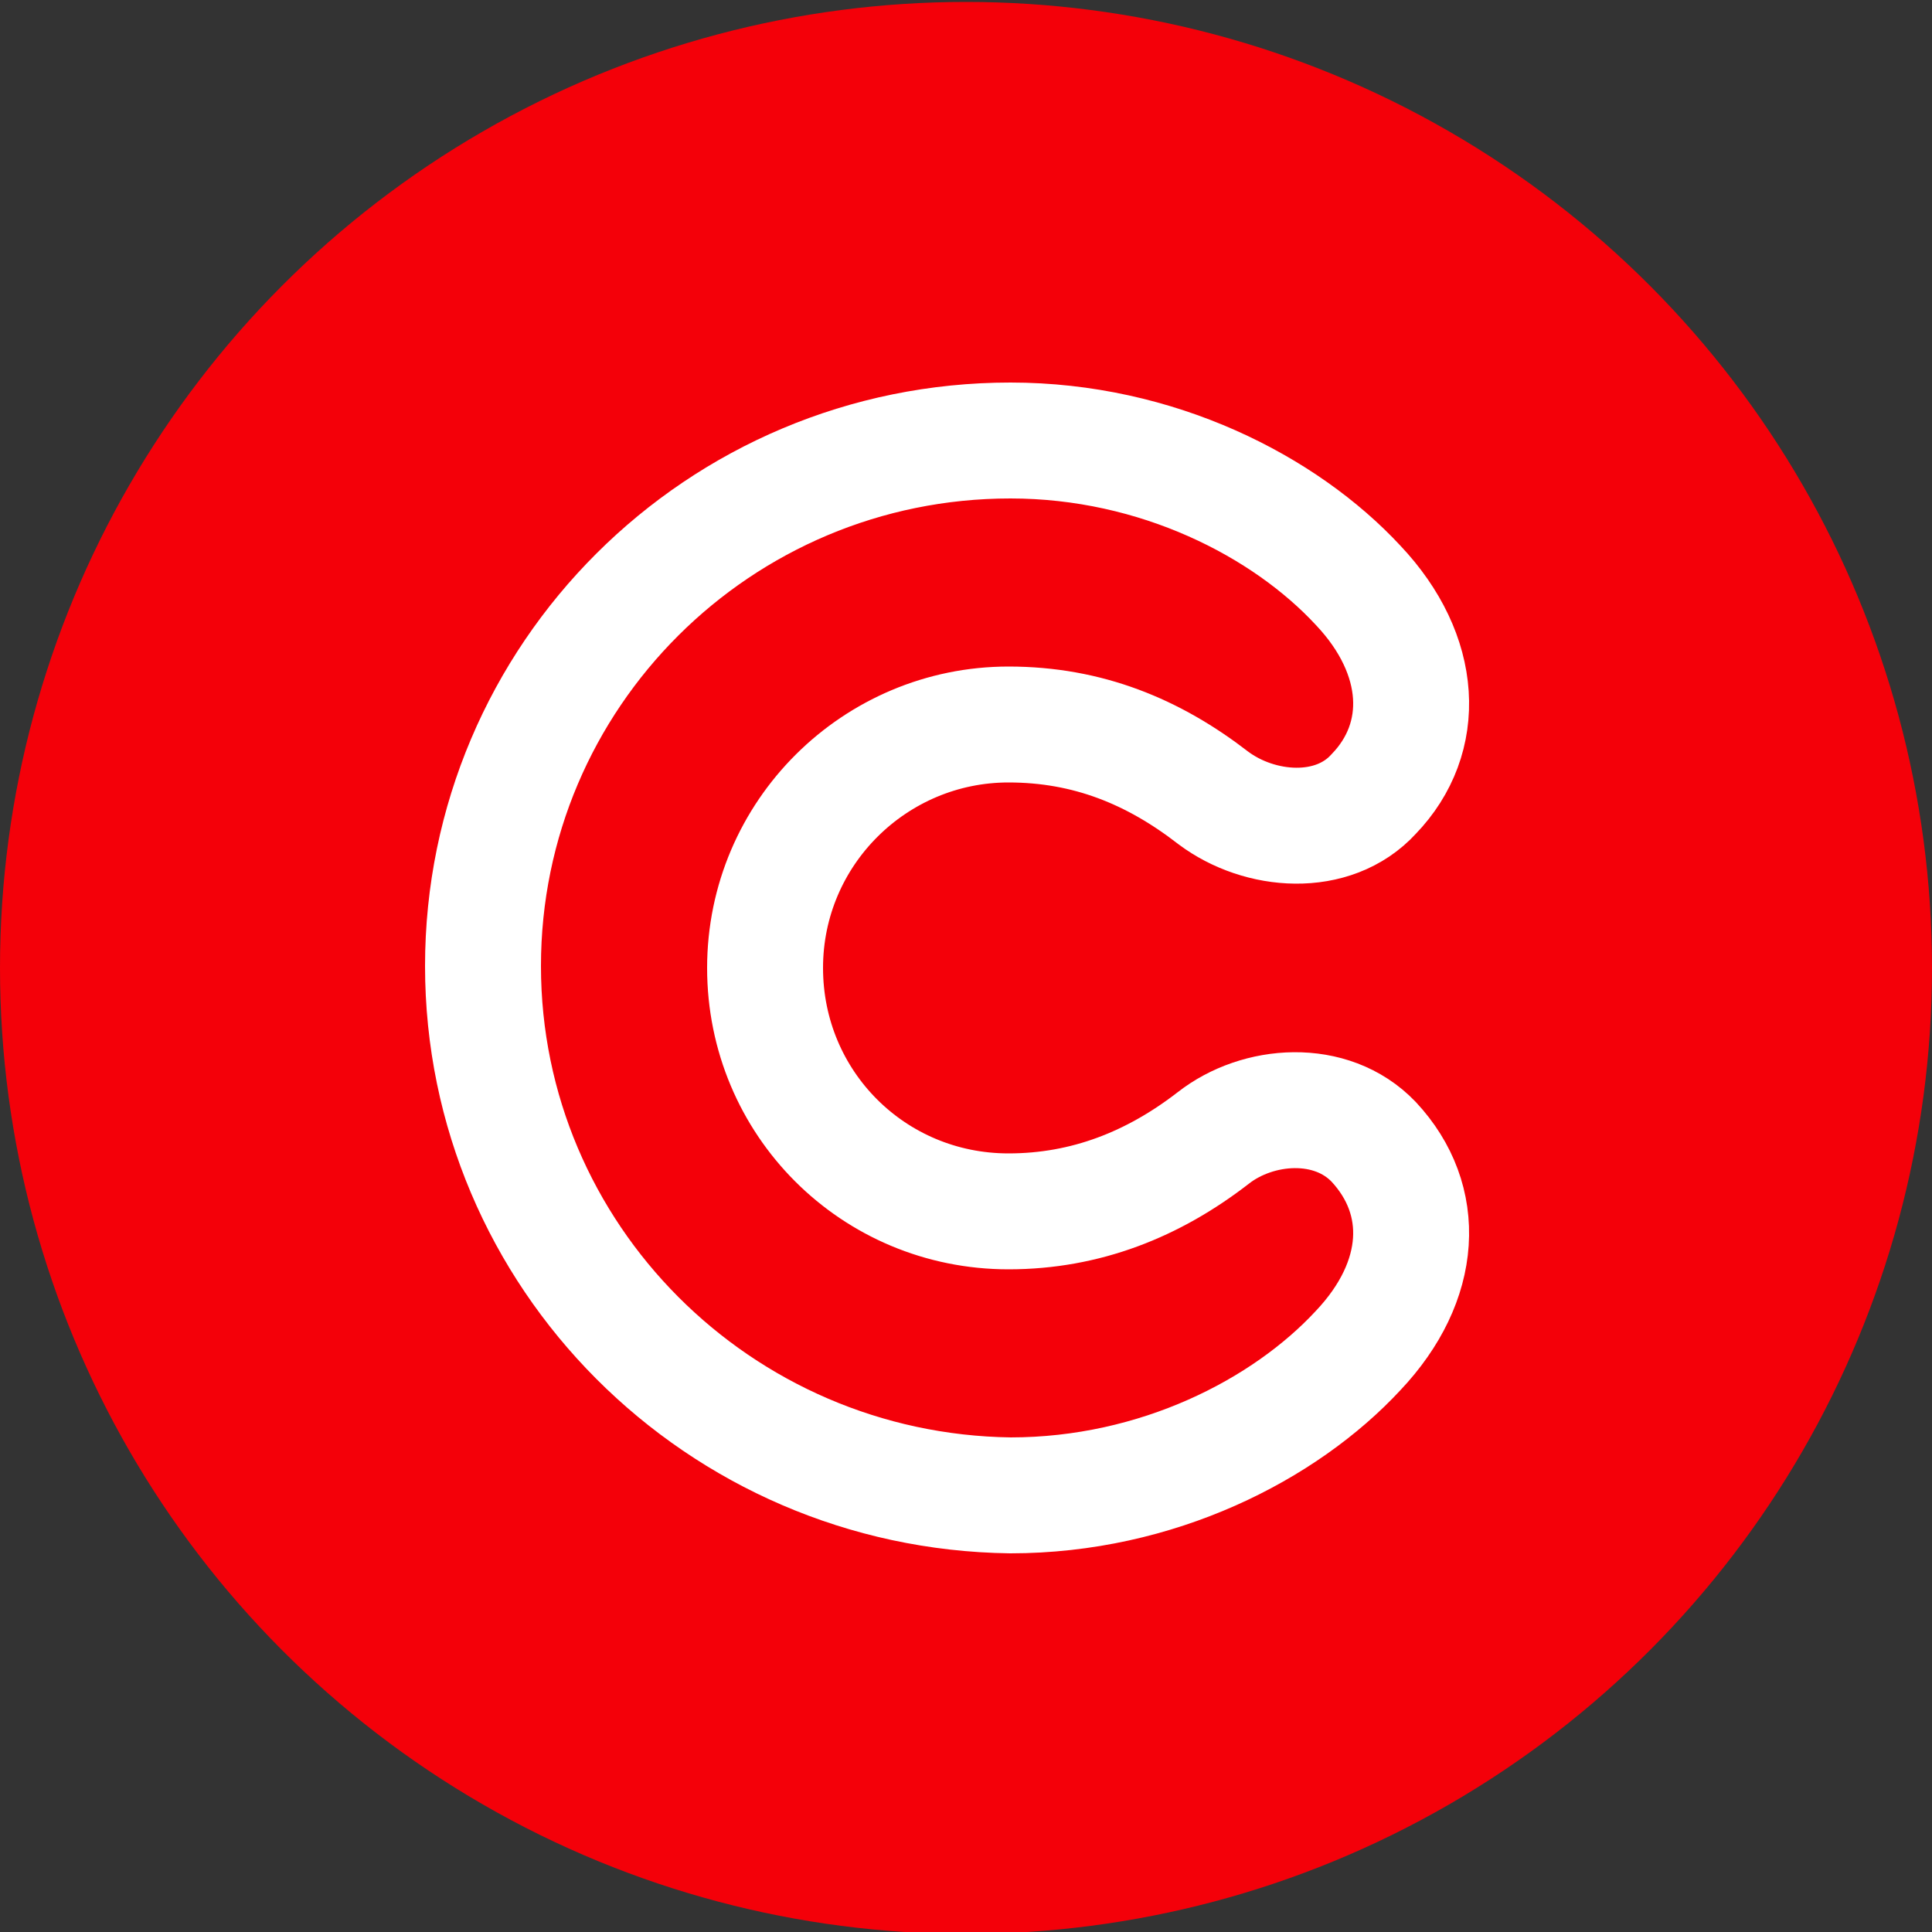 <?xml version="1.0" encoding="utf-8"?>
<!-- Generator: Adobe Illustrator 18.0.0, SVG Export Plug-In . SVG Version: 6.00 Build 0)  -->
<!DOCTYPE svg PUBLIC "-//W3C//DTD SVG 1.1//EN" "http://www.w3.org/Graphics/SVG/1.1/DTD/svg11.dtd">
<svg version="1.1" id="レイヤー_1" xmlns="http://www.w3.org/2000/svg" xmlns:xlink="http://www.w3.org/1999/xlink" x="0px"
	 y="0px" viewBox="0 0 100 100" enable-background="new 0 0 100 100" xml:space="preserve">
<rect x="0" y="0" width="100" height="100" fill="#333333" stroke="none"/>
<circle fill="#F40009" cx="50" cy="50.1" r="50"/>
<path fill="none" stroke="#FFFFFF" stroke-width="6" stroke-linejoin="round" stroke-miterlimit="10" d="M52.3,22.8
	c7.6,0,14.2,3.4,18,7.5c3.4,3.6,3.6,7.9,0.8,10.8c-2.1,2.3-5.9,2-8.3,0.2c-3.1-2.4-6.5-3.8-10.6-3.8c-6.9,0-12.6,5.6-12.6,12.6
	s5.6,12.6,12.6,12.6c4,0,7.5-1.4,10.6-3.8c2.3-1.8,6.1-2.1,8.3,0.2c2.8,3,2.6,7.2-0.8,10.8c-3.8,4.1-10.4,7.5-18,7.5
	C37.2,77.2,25,65,25,50C25,35,37.2,22.8,52.3,22.8z"/>
</svg>
